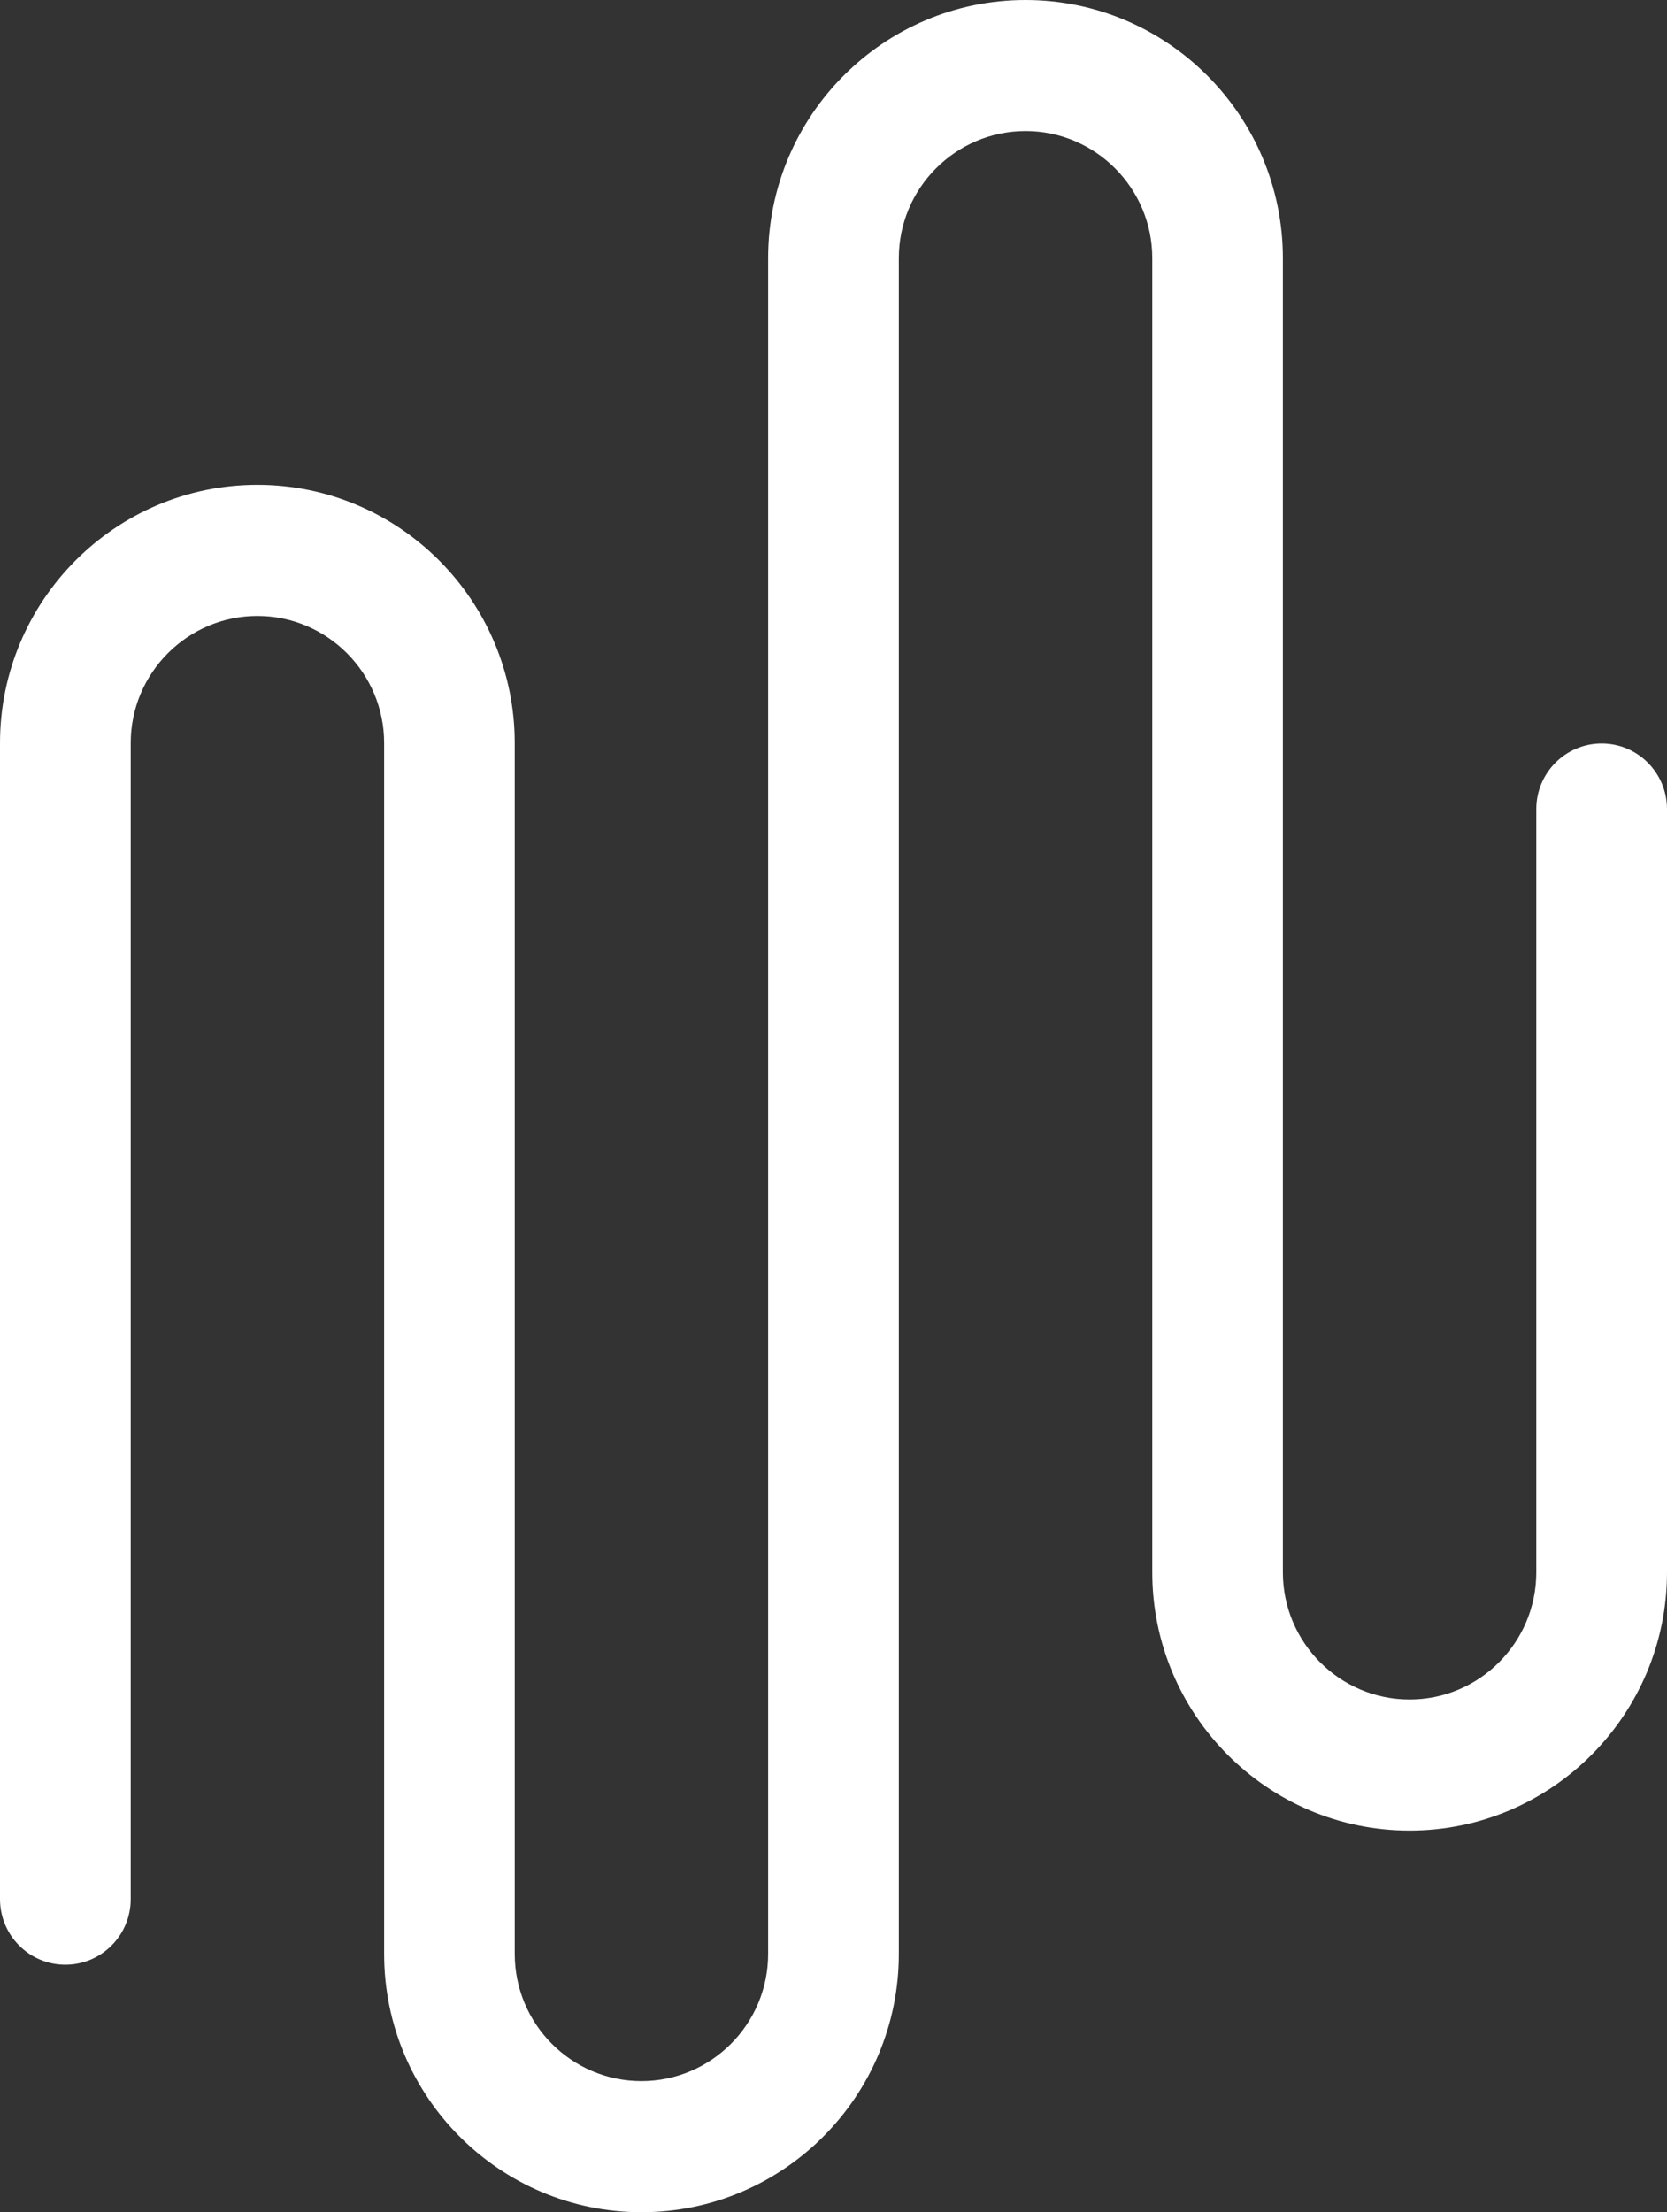 <svg width="49" height="65" viewBox="0 0 49 65" fill="none" xmlns="http://www.w3.org/2000/svg">
<rect x="0" y="0" width="49" height="65" fill="#333333" stroke="none"/>
<path d="M49 23.772V46.199C49 50.383 45.606 53.787 41.434 53.787C37.262 53.787 33.87 50.383 33.87 46.199V7.587C33.87 5.527 32.198 3.851 30.146 3.851C28.092 3.851 26.42 5.527 26.42 7.587V57.413C26.42 61.598 23.026 65 18.856 65C14.684 65 11.291 61.596 11.291 57.413V21.833C11.291 19.774 9.62 18.098 7.566 18.098C5.513 18.098 3.842 19.774 3.842 21.833V55.801C3.842 56.865 2.982 57.728 1.921 57.728C0.86 57.728 0 56.865 0 55.801V21.833C0 17.648 3.394 14.246 7.564 14.246C11.736 14.246 15.13 17.65 15.13 21.833V57.412C15.13 59.472 16.8 61.147 18.854 61.147C20.908 61.147 22.578 59.472 22.578 57.412V7.587C22.578 3.402 25.972 0 30.144 0C34.315 0 37.709 3.404 37.709 7.587V46.199C37.709 48.259 39.38 49.935 41.433 49.935C43.487 49.935 45.158 48.259 45.158 46.199V23.772C45.158 22.708 46.019 21.845 47.079 21.845C48.14 21.845 49 22.708 49 23.772Z" fill="white"/>
</svg>
